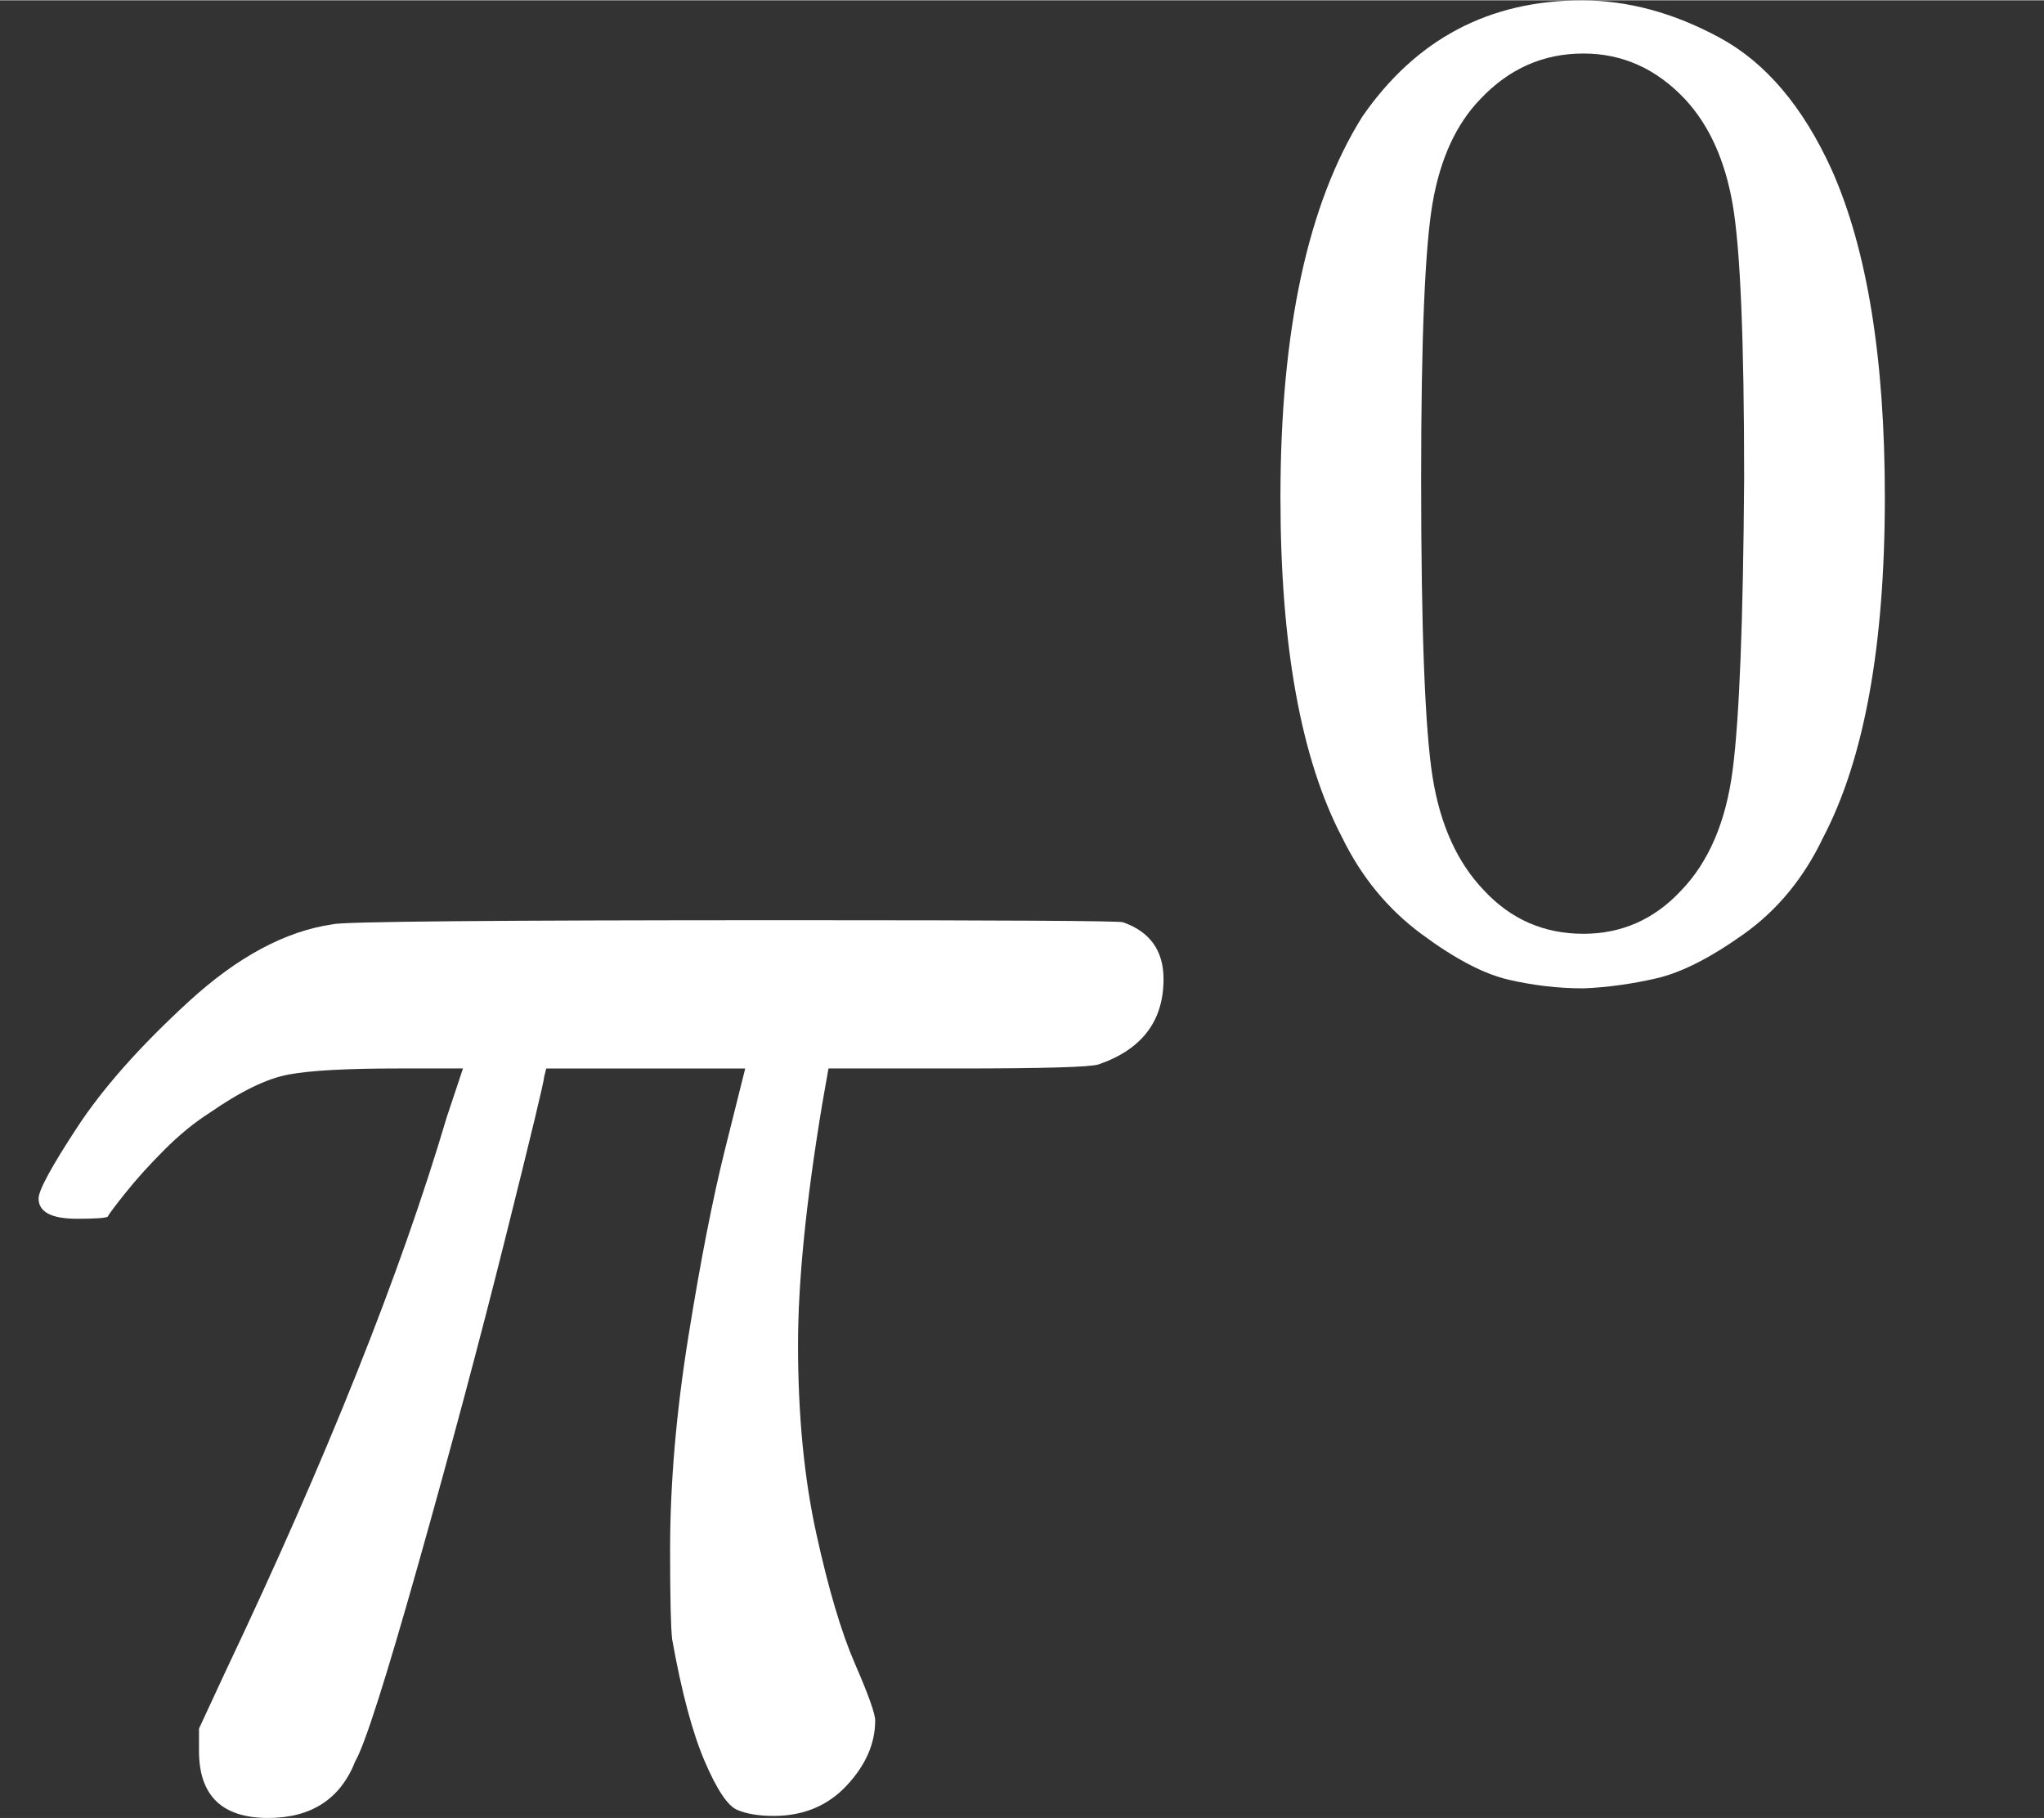 <svg style="vertical-align:-.025ex" xmlns="http://www.w3.org/2000/svg" width="2.277ex" height="2.025ex"
    viewBox="0 -883.9 1006.6 894.9" xmlns:xlink="http://www.w3.org/1999/xlink">
    <rect x="0" y="-883.9" width="1006.6" height="894.9" fill="#333333" stroke="none"/>
    <defs>
        <path id="a"
            d="M132-11q-34 0-34 33v11l13 28q75 158 109 273l8 24h-32q-38 0-54-3t-39-19q-11-7-22-18t-19-21-9-12q-2-1-15-1-19 0-19 10 0 6 19 35t55 62 71 38q7 2 225 2 160 0 164-1 20-7 20-28 0-31-32-42-6-2-69-2h-64l-3-17q-12-72-12-119 0-52 9-93t19-64 10-28q0-17-14-32t-36-15q-11 0-18 3t-16 24-16 60q-1 9-1 44 0 49 9 105t18 92 10 40h-98l-1-4q0-3-19-79t-43-161-31-97q-11-28-43-28Z" />
        <path id="b"
            d="M96 585q56 81 153 81 48 0 96-26t78-92q37-83 37-228 0-155-43-237-20-42-55-67t-61-31-51-7q-26 0-52 6t-61 32-55 67q-43 82-43 237 0 174 57 265Zm225 12q-30 32-71 32-42 0-72-32-25-26-33-72t-8-192q0-158 8-208t36-79q28-30 69-30 40 0 68 30 29 30 36 84t8 203q0 145-8 191t-33 73Z" />
    </defs>
    <g stroke="currentColor" fill="white" stroke-width="0">
        <g>
            <use data-c="1D70B" xlink:href="#a" transform="scale(1 -1)" />
            <g data-mjx-texclass="ORD">
                <use data-c="30" xlink:href="#b" transform="scale(1 -1) matrix(.707 0 0 .707 603 413)" />
            </g>
        </g>
    </g>
</svg>